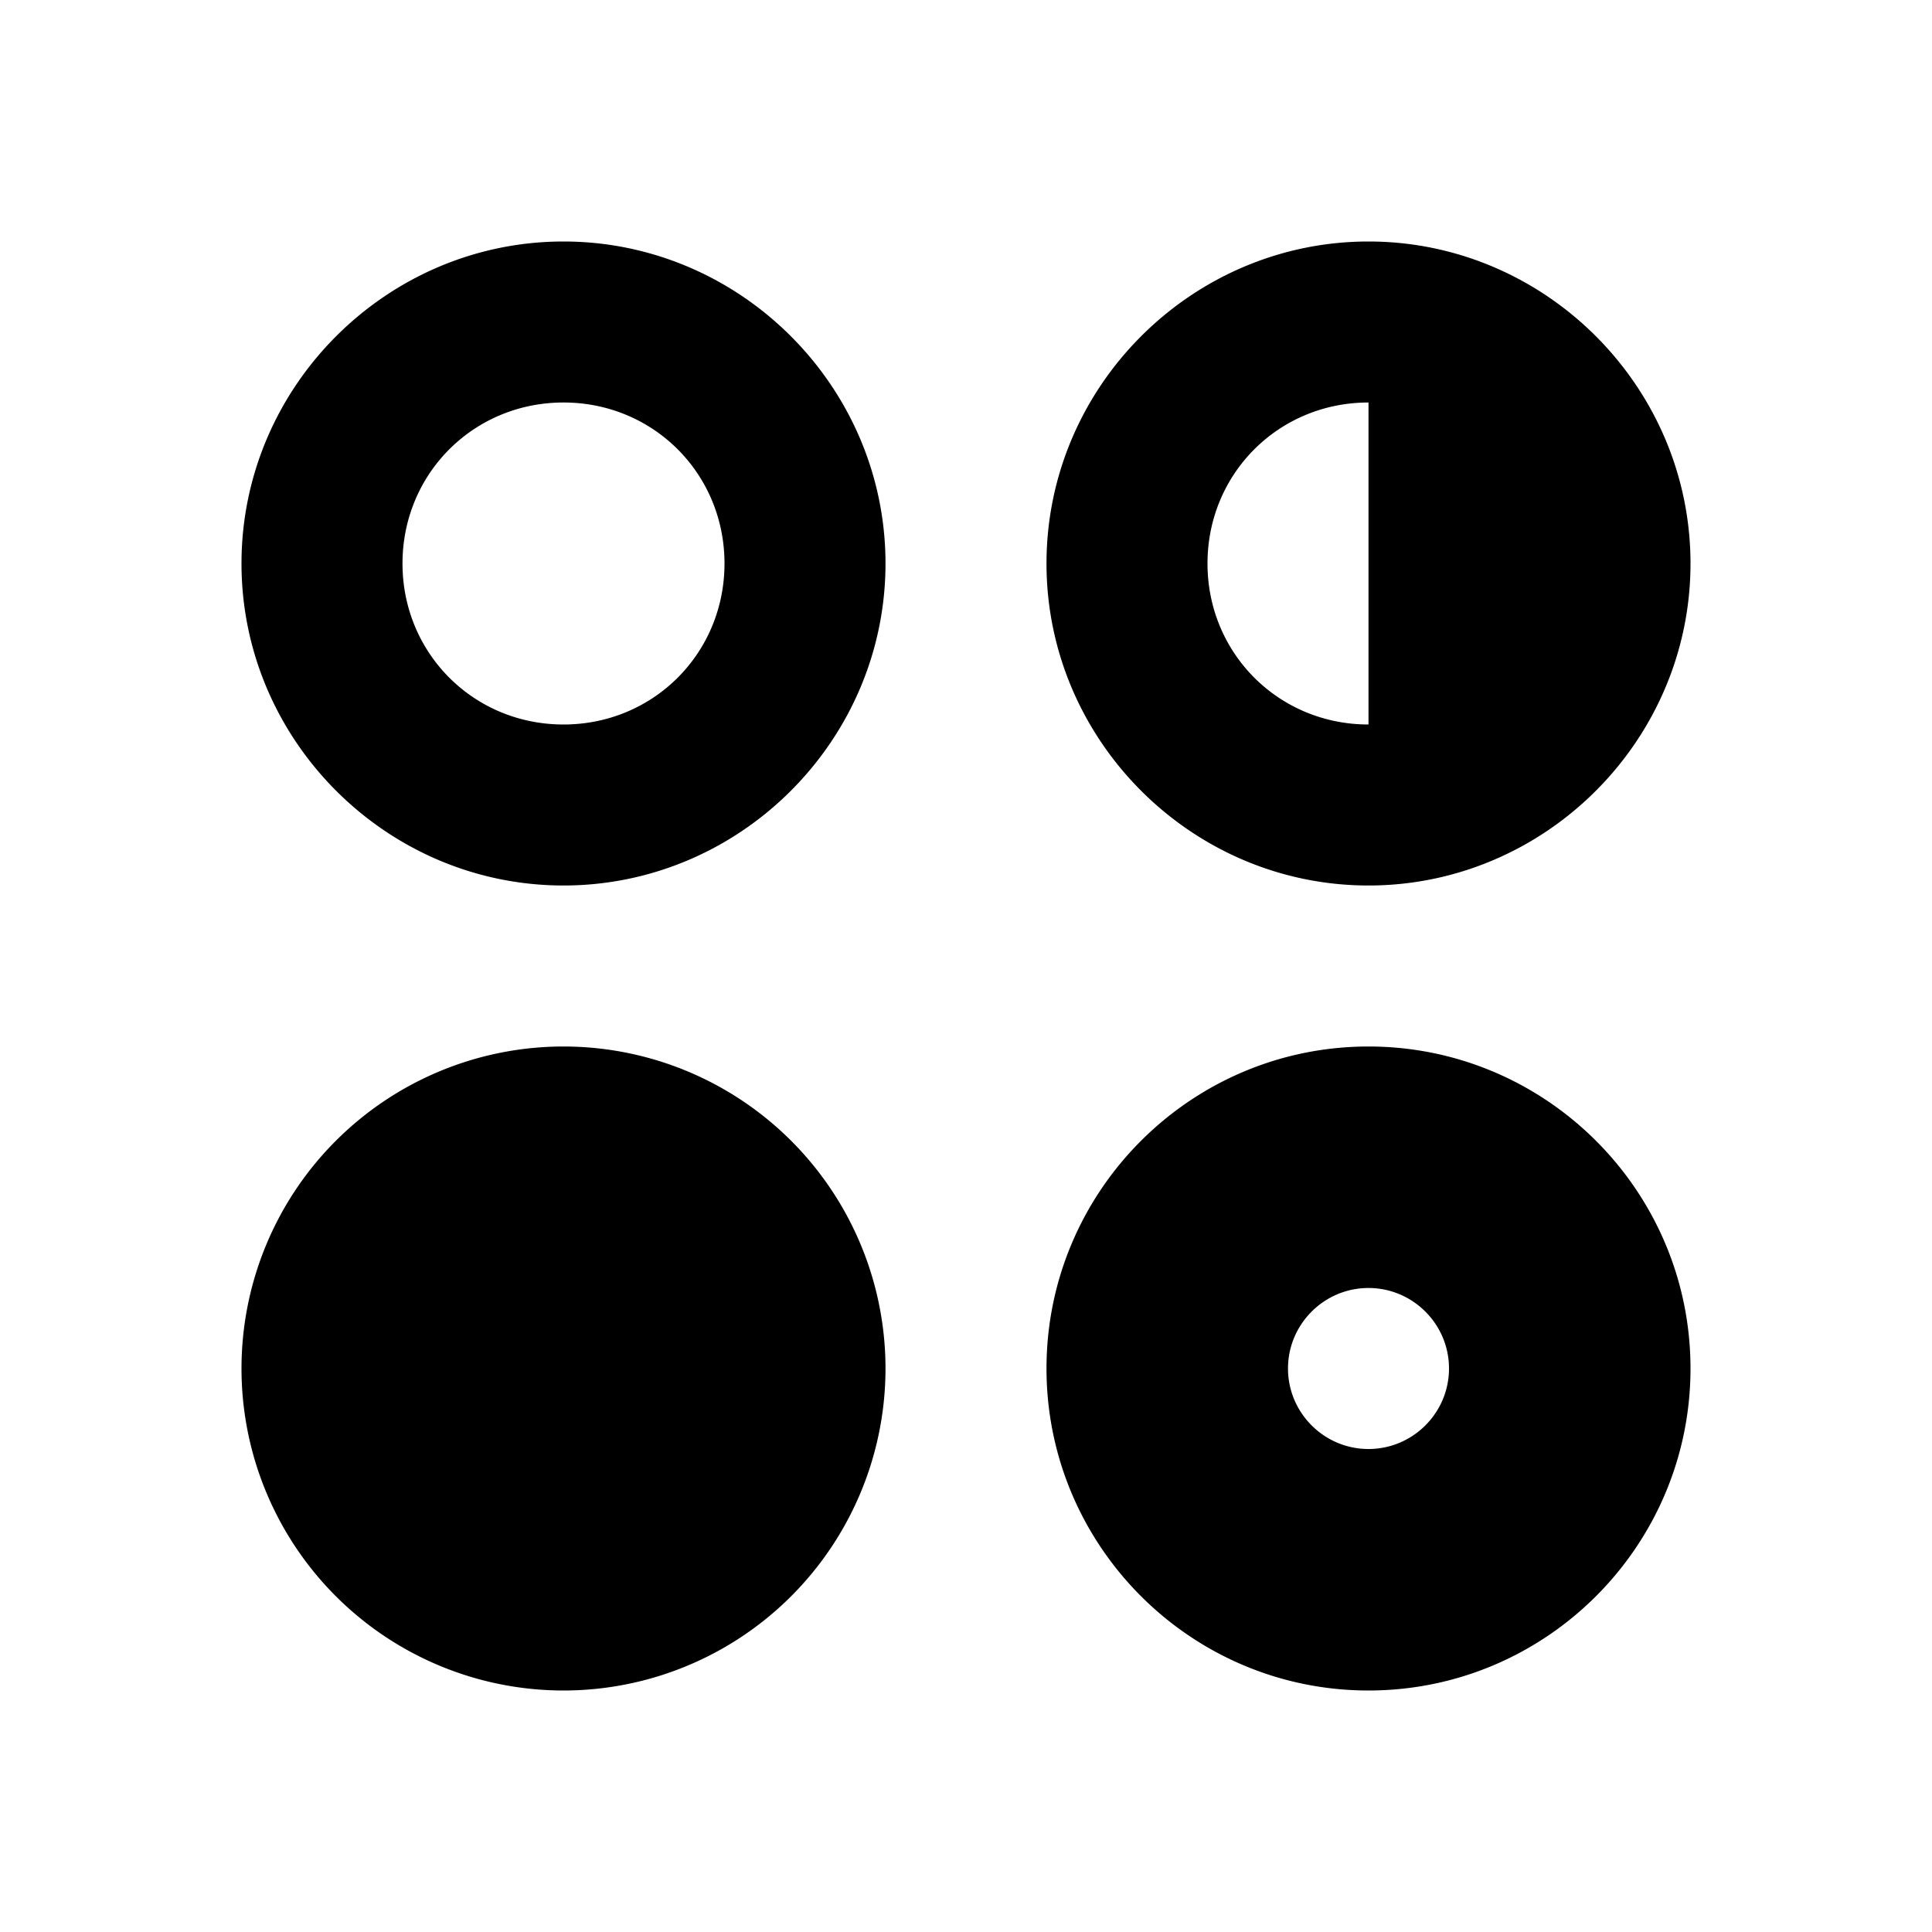 <?xml version="1.0"?>
<svg xmlns="http://www.w3.org/2000/svg" viewBox="0 0 24 24">
    <path d="M 7 3 C 4.803 3 3 4.803 3 7 C 3 9.197 4.803 11 7 11 C 9.197 11 11 9.197 11 7 C 11 4.803 9.197 3 7 3 z M 17 3 C 14.803 3 13 4.803 13 7 C 13 9.197 14.803 11 17 11 C 19.197 11 21 9.197 21 7 C 21 4.803 19.197 3 17 3 z M 7 5 C 8.116 5 9 5.884 9 7 C 9 8.116 8.116 9 7 9 C 5.884 9 5 8.116 5 7 C 5 5.884 5.884 5 7 5 z M 17 5 L 17 9 C 15.884 9 15 8.116 15 7 C 15 5.884 15.884 5 17 5 z M 7 13 A 4 4 0 0 0 3 17 A 4 4 0 0 0 7 21 A 4 4 0 0 0 11 17 A 4 4 0 0 0 7 13 z M 17 13 C 14.794 13 13 14.794 13 17 C 13 19.206 14.794 21 17 21 C 19.206 21 21 19.206 21 17 C 21 14.794 19.206 13 17 13 z M 17 16 C 17.551 16 18 16.449 18 17 C 18 17.551 17.551 18 17 18 C 16.449 18 16 17.551 16 17 C 16 16.449 16.449 16 17 16 z"/>
</svg>
